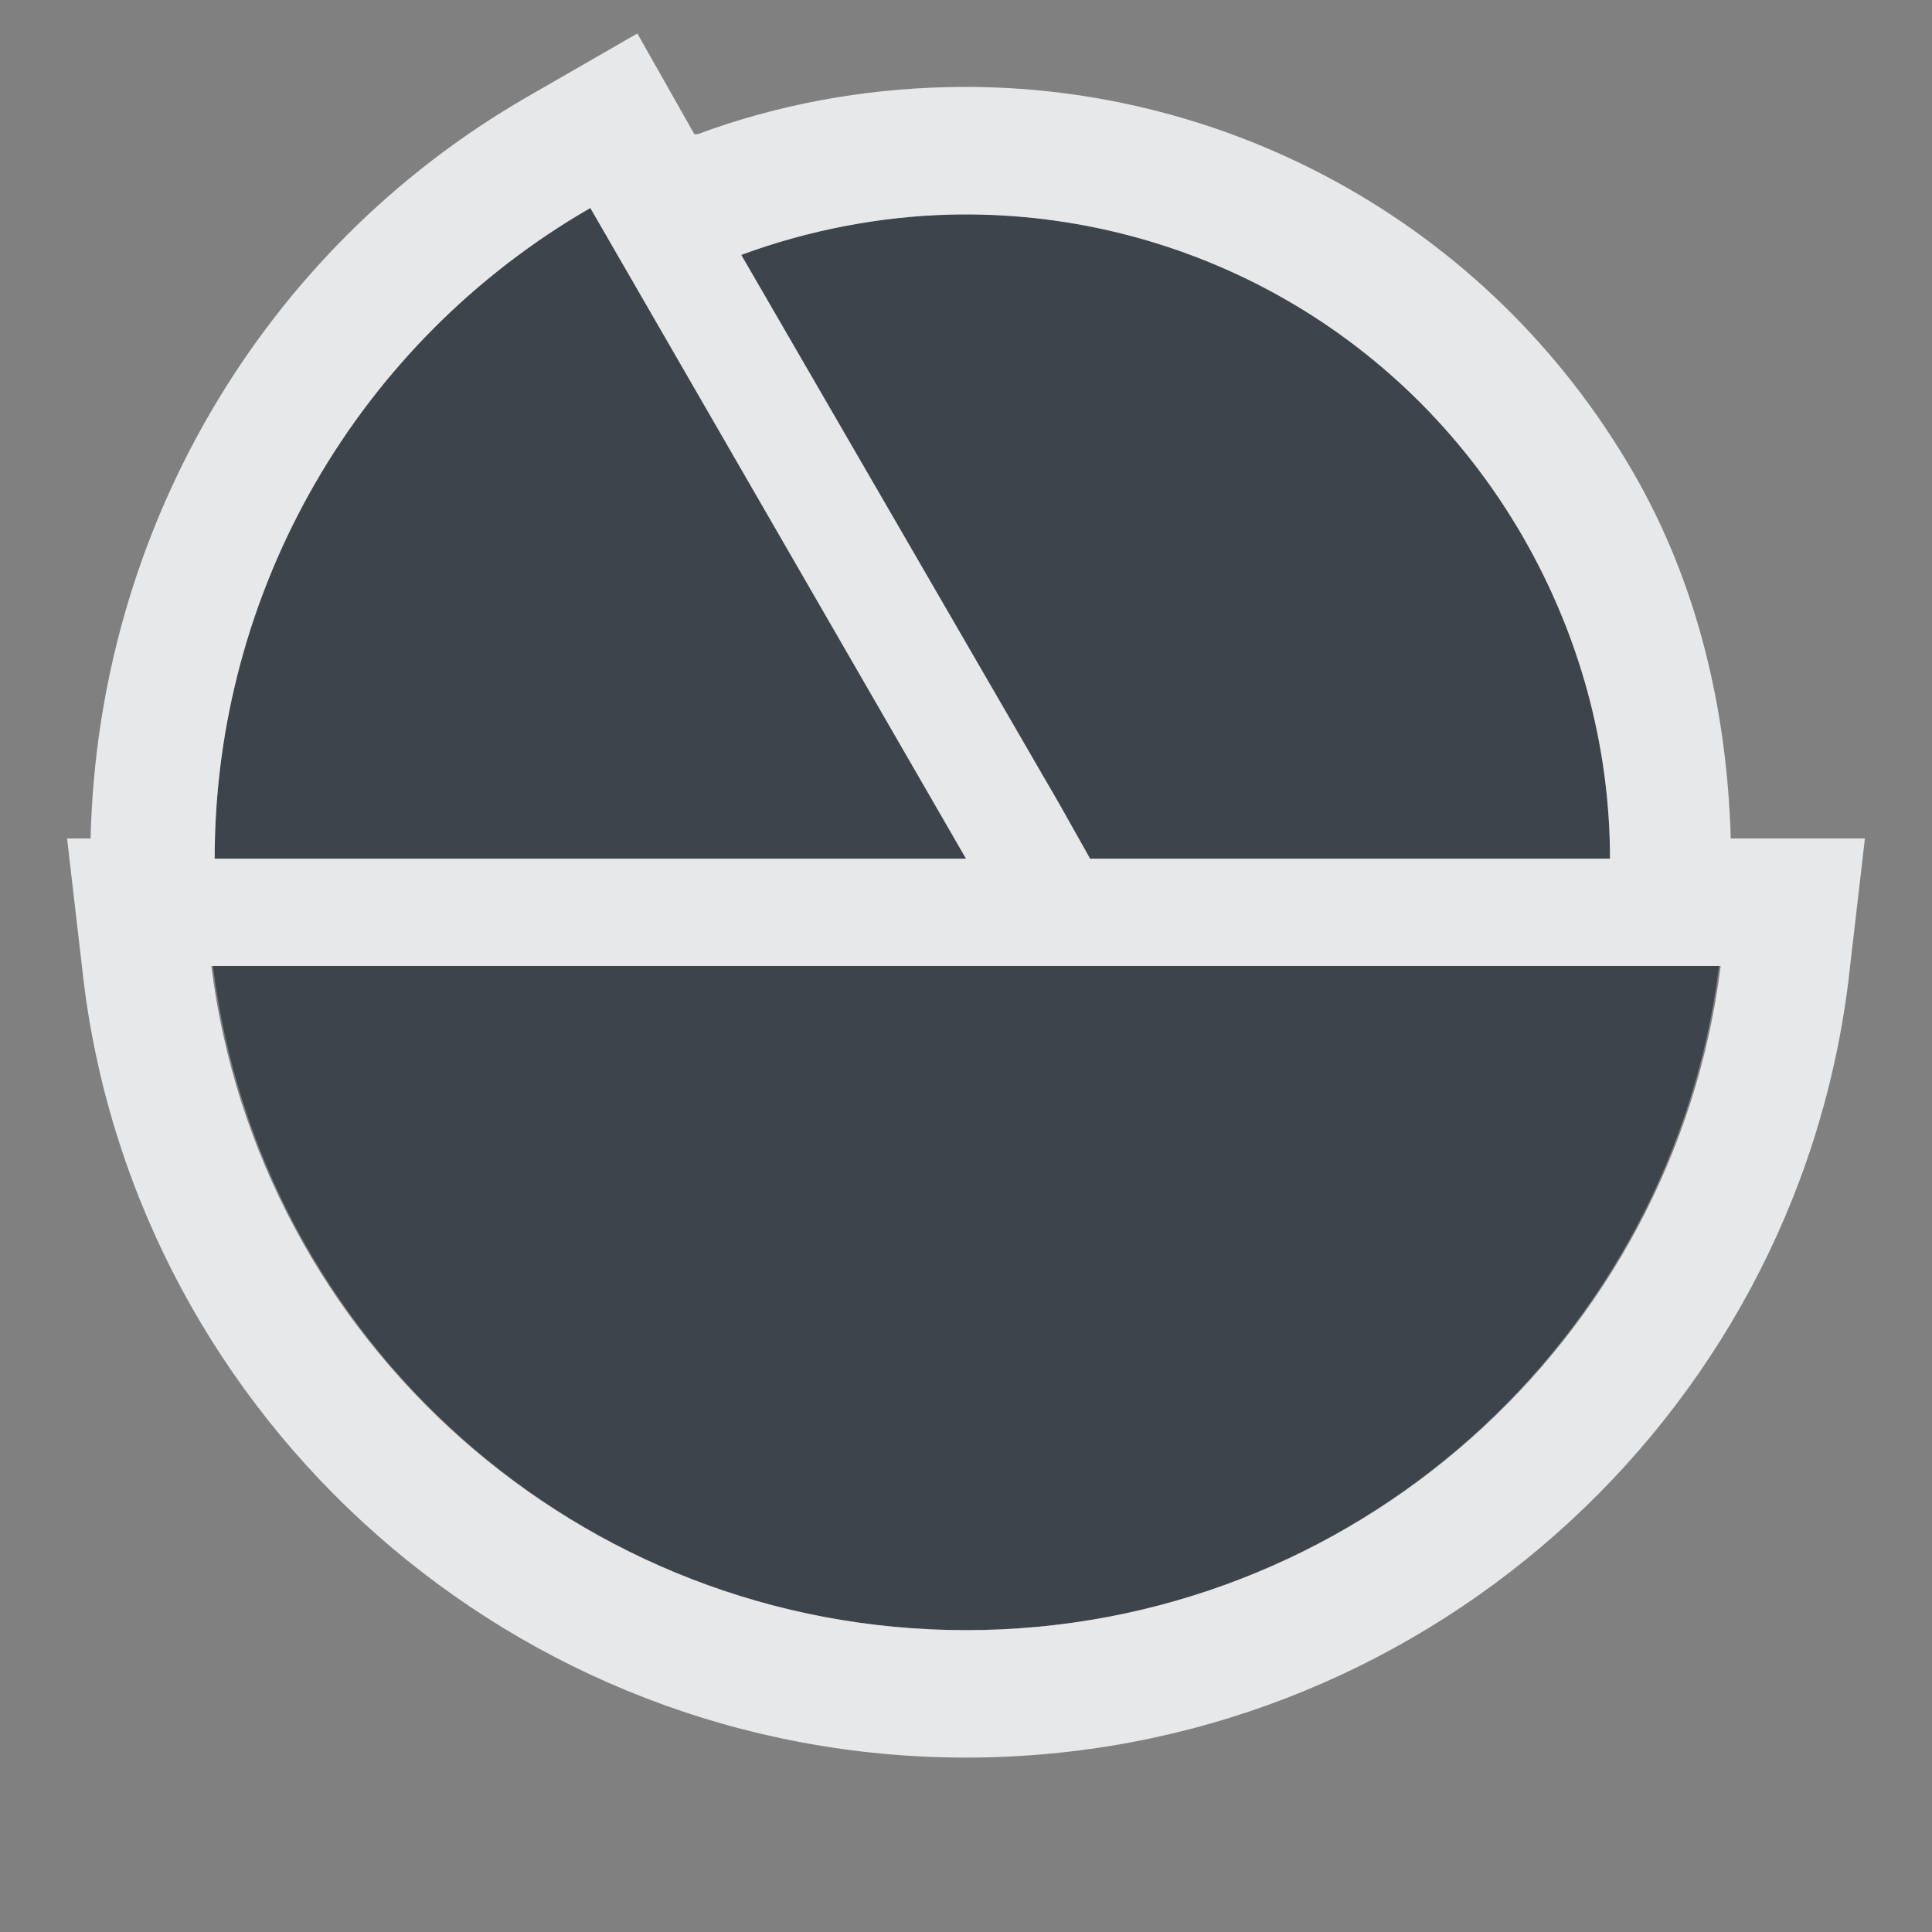 <?xml version="1.0" encoding="UTF-8" standalone="no"?>
<!-- Created with Inkscape (http://www.inkscape.org/) -->
<svg xmlns:dc="http://purl.org/dc/elements/1.1/" xmlns:cc="http://creativecommons.org/ns#" xmlns:rdf="http://www.w3.org/1999/02/22-rdf-syntax-ns#" xmlns:svg="http://www.w3.org/2000/svg" xmlns="http://www.w3.org/2000/svg" xmlns:sodipodi="http://sodipodi.sourceforge.net/DTD/sodipodi-0.dtd" xmlns:inkscape="http://www.inkscape.org/namespaces/inkscape" width="18" height="18" id="svg27665" version="1.1" inkscape:version="0.48.3.1 r9886" sodipodi:docname="akonaditray.svg">
  <rect width="100%" height="100%" fill="#808080" stroke="none"/>
  <defs id="defs27667"/>
  <sodipodi:namedview id="base" pagecolor="#ffffff" bordercolor="#666666" borderopacity="1.0" inkscape:pageopacity="0.0" inkscape:pageshadow="2" inkscape:zoom="32" inkscape:cx="2.130464" inkscape:cy="9.0301602" inkscape:document-units="px" inkscape:current-layer="layer1" showgrid="true" inkscape:window-width="1920" inkscape:window-height="1033" inkscape:window-x="-10" inkscape:window-y="25" inkscape:window-maximized="1" inkscape:snap-bbox="true" inkscape:bbox-paths="true" inkscape:bbox-nodes="true" inkscape:snap-bbox-edge-midpoints="true" inkscape:snap-bbox-midpoints="true" inkscape:object-paths="true" inkscape:snap-intersection-paths="true" inkscape:object-nodes="true" inkscape:snap-smooth-nodes="true" inkscape:snap-midpoints="true" inkscape:snap-object-midpoints="true" inkscape:snap-center="true" inkscape:snap-global="true" showguides="false" inkscape:guide-bbox="true" fit-margin-top="0" fit-margin-left="0" fit-margin-right="0" fit-margin-bottom="0" inkscape:showpageshadow="false">
    <sodipodi:guide orientation="0,1" position="600,300" id="guide3572"/>
    <sodipodi:guide orientation="1,0" position="294.419,12.122" id="guide3574"/>
    <sodipodi:guide orientation="0,1" position="456.044,600" id="guide3576"/>
    <sodipodi:guide orientation="0,1" position="-2.8882813e-06,-8.4406273e-05" id="guide3578"/>
    <sodipodi:guide orientation="1,0" position="-2.8882813e-06,157.584" id="guide3580"/>
    <sodipodi:guide orientation="1,0" position="600,121.218" id="guide3582"/>
    <sodipodi:guide orientation="0,1" position="600,-714.344" id="guide5928"/>
    <sodipodi:guide orientation="0,1" position="600,-414.344" id="guide5930"/>
    <sodipodi:guide orientation="0,1" position="600,-1014.343" id="guide5932"/>
    <sodipodi:guide orientation="0,1" position="451.57,524.996" id="guide5294"/>
    <sodipodi:guide orientation="0,1" position="451.57,75.014" id="guide5296"/>
    <sodipodi:guide orientation="0,1" position="496.015,-931.364" id="guide5413"/>
    <sodipodi:guide orientation="0,1" position="457.349,-489.344" id="guide5415"/>
    <inkscape:grid type="xygrid" id="grid3070" empspacing="5" visible="true" enabled="true" snapvisiblegridlinesonly="true" originx="4.3243213e-05px" originy="-2.6947047e-05px"/>
  </sodipodi:namedview>
  <g inkscape:label="Camada 1" inkscape:groupmode="layer" id="layer1" transform="translate(3364.417,-2100.719)">
    <path sodipodi:nodetypes="ccccsccccsscsccc" inkscape:connector-curvature="0" id="path2998" d="m -3359.917,2101.656 c -2.166,1.25 -3.5,3.562 -3.5,6.062 l 7,0 z m 3.344,0.062 c -0.643,0.017 -1.312,0.144 -1.938,0.375 l 2.969,5.125 0.281,0.5 4.844,0 c 0,-1.053 -0.286,-2.088 -0.812,-3 -1.139,-1.973 -3.216,-3.055 -5.344,-3 z m -6.86,7 c 0.436,3.487 3.411,6.188 7.016,6.188 3.605,0 6.58,-2.701 7.016,-6.188 l -6.132,0 z" style="fill:#27303a;fill-opacity:0.753;fill-rule:nonzero;stroke:none" transform="translate(1,1)"/>
    <path style="font-size:medium;font-style:normal;font-variant:normal;font-weight:normal;font-stretch:normal;text-indent:0;text-align:start;text-decoration:none;line-height:normal;letter-spacing:normal;word-spacing:normal;text-transform:none;direction:ltr;block-progression:tb;writing-mode:lr-tb;text-anchor:start;baseline-shift:baseline;color:#000000;fill:#f1f3f5;fill-opacity:0.903;fill-rule:nonzero;stroke:none;stroke-width:2;marker:none;visibility:visible;display:inline;overflow:visible;enable-background:accumulate;font-family:Sans;-inkscape-font-specification:Sans" d="M 4.938 -0.688 L 3.906 -0.094 C 1.427 1.338 -0.089 3.96 -0.156 6.812 L -0.375 6.812 L -0.219 8.156 C 0.292 12.234 3.796 15.375 8 15.375 C 12.204 15.375 15.708 12.234 16.219 8.156 L 16.375 6.812 L 15.125 6.812 C 15.091 5.613 14.815 4.438 14.219 3.406 C 12.859 1.051 10.367 -0.254 7.812 -0.188 C 7.033 -0.168 6.253 -0.029 5.5 0.25 L 5.469 0.25 L 4.938 -0.688 z M 4.5 0.938 L 8 7 L 1 7 C 1 4.499 2.334 2.188 4.5 0.938 z M 7.844 1 C 9.972 0.945 12.048 2.027 13.188 4 C 13.714 4.912 14 5.947 14 7 L 9.156 7 L 8.875 6.5 L 5.906 1.375 C 6.531 1.144 7.2 1.017 7.844 1 z M 0.969 8 L 8.875 8 L 15.031 8 C 14.595 11.487 11.605 14.188 8 14.188 C 4.395 14.188 1.405 11.487 0.969 8 z " transform="translate(-3363.417,2101.719)" id="path2997"/>
  </g>
</svg>
